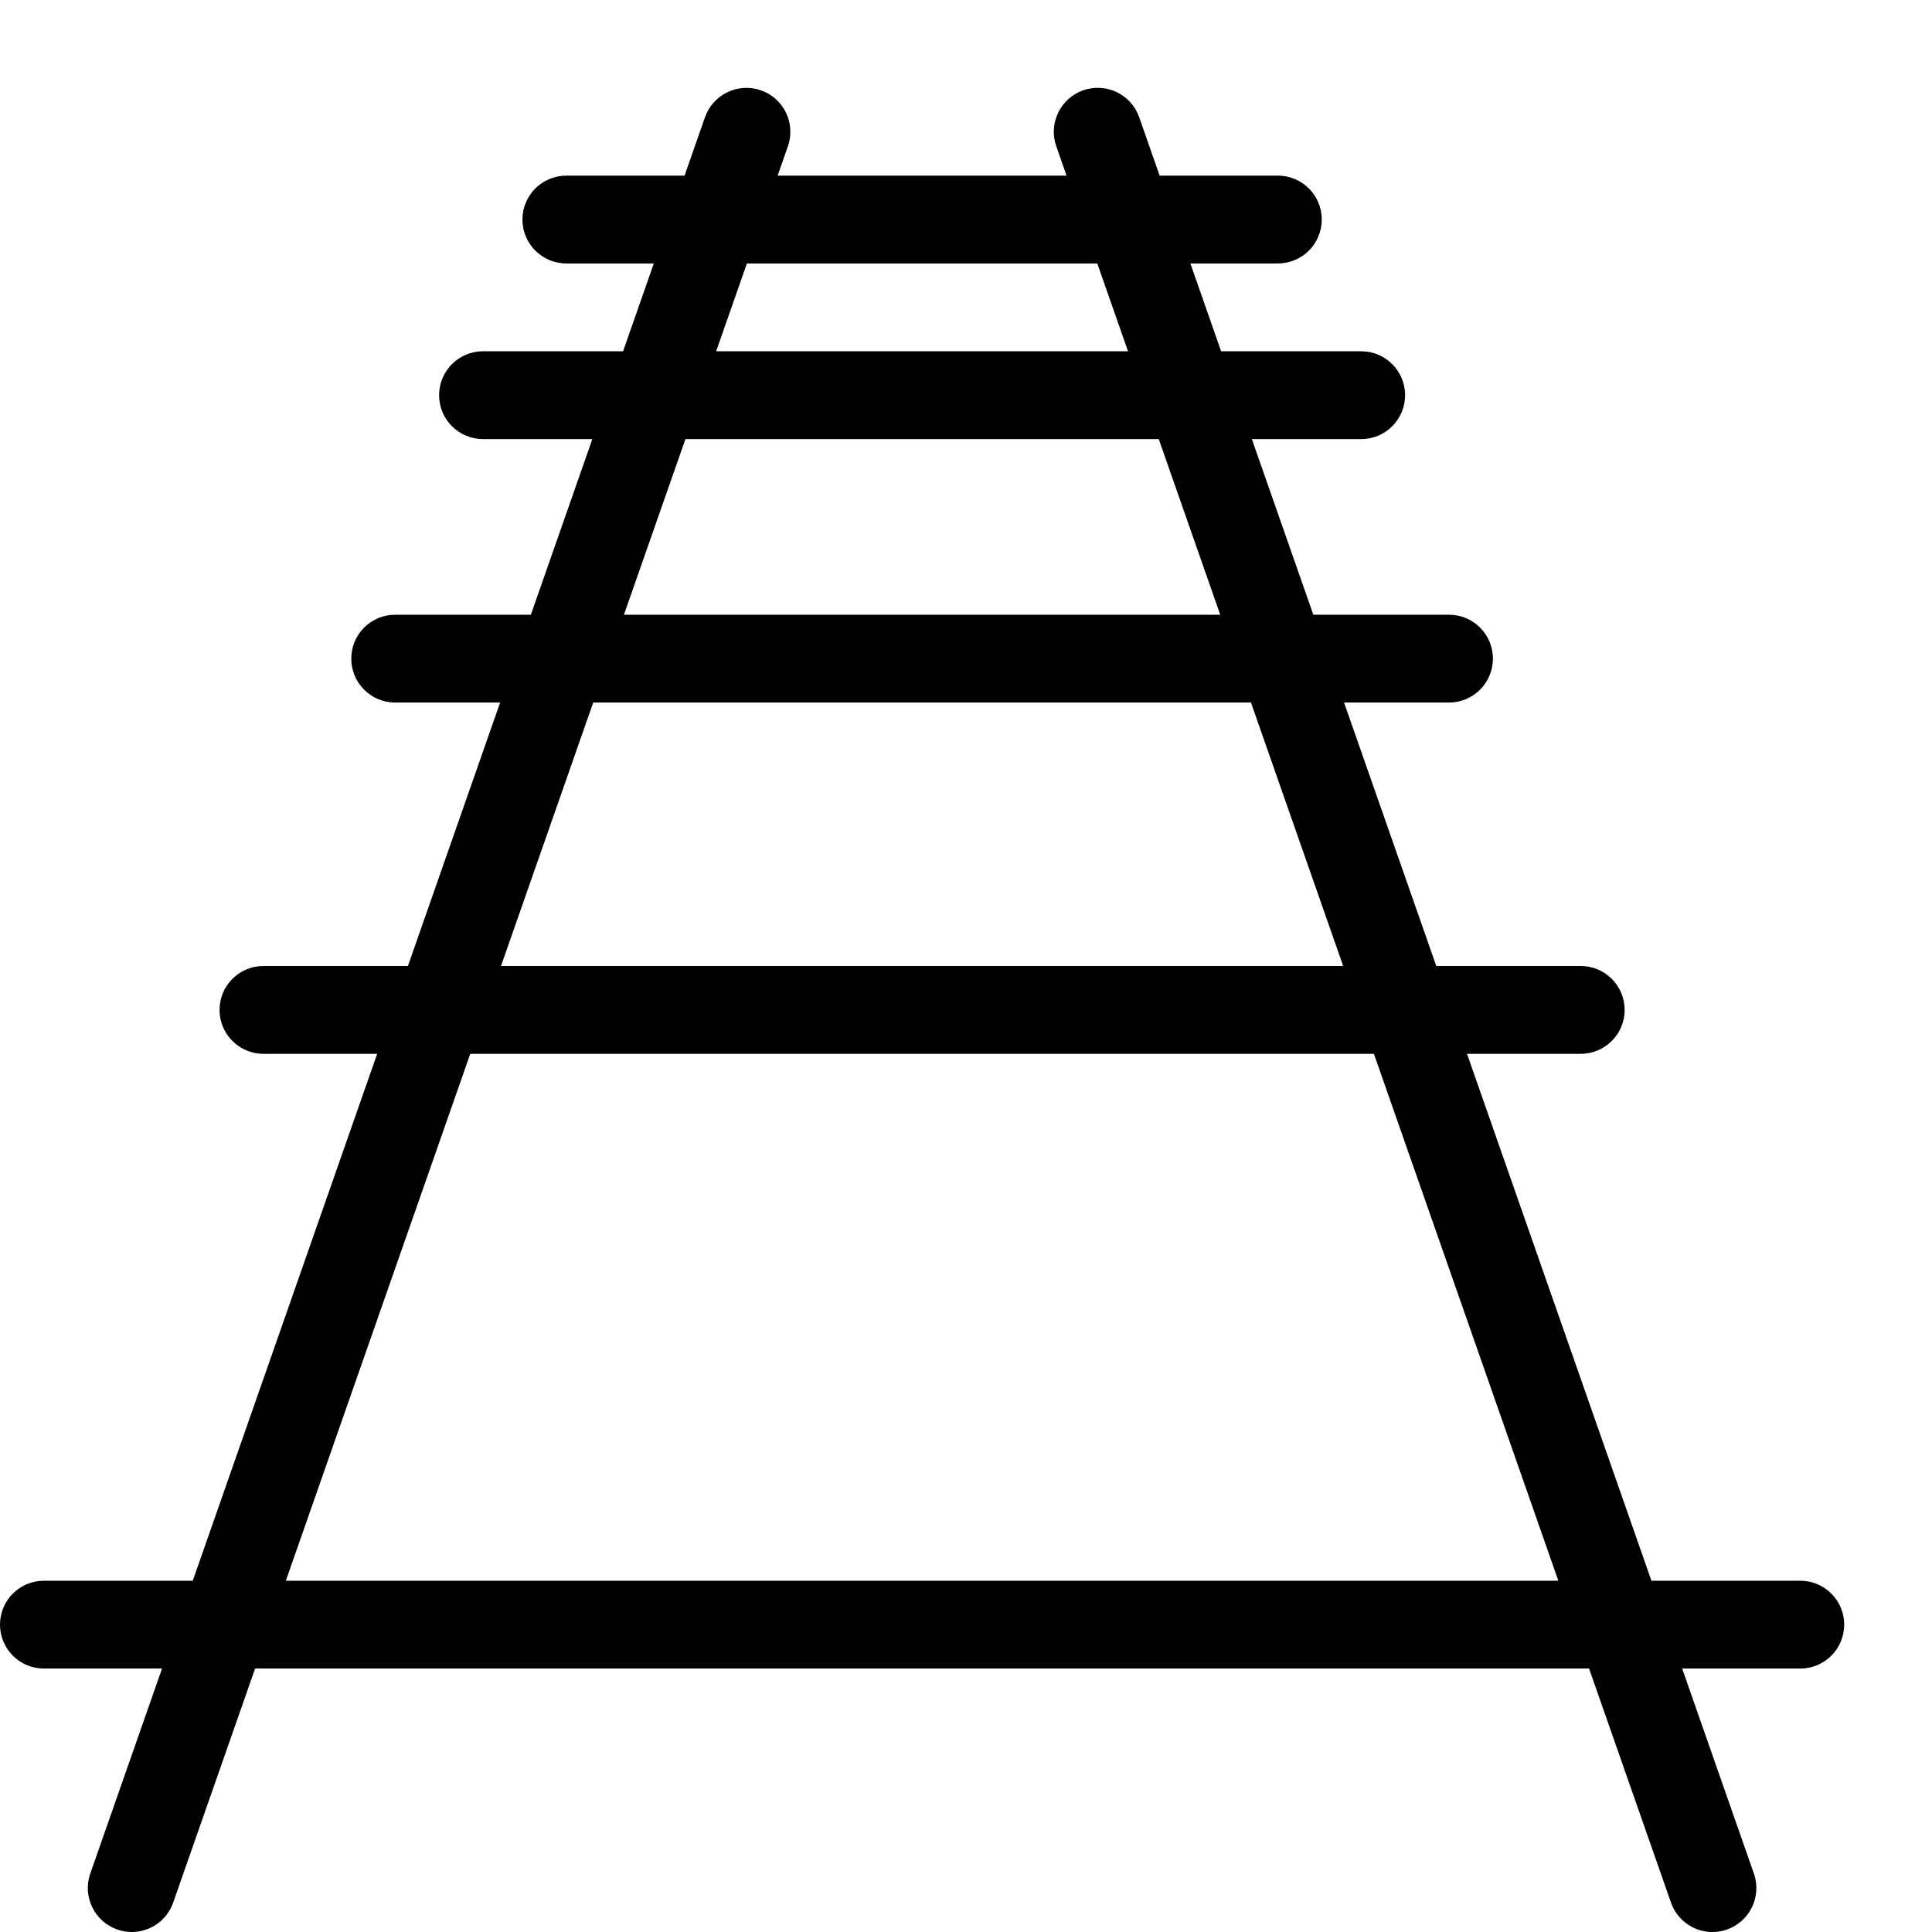 <?xml version="1.0" encoding="UTF-8" standalone="no"?>
<svg width="44px" height="44px" viewBox="0 0 44 44" version="1.1" xmlns="http://www.w3.org/2000/svg" xmlns:xlink="http://www.w3.org/1999/xlink">
    <!-- Generator: Sketch 3.7.2 (28276) - http://www.bohemiancoding.com/sketch -->
    <title>tra-train-track</title>
    <desc>Created with Sketch.</desc>
    <defs></defs>
    <g id="44px-Line" stroke="none" stroke-width="1" fill="none" fill-rule="evenodd">
        <g id="tra-train-track"></g>
        <path d="M41,36 L37.61,36 L33.41,24 L36,24 C36.553,24 37,23.552 37,23 C37,22.448 36.553,22 36,22 L32.71,22 L30.61,16 L33,16 C33.553,16 34,15.552 34,15 C34,14.448 33.553,14 33,14 L29.91,14 L28.51,10 L31,10 C31.553,10 32,9.552 32,9 C32,8.448 31.553,8 31,8 L27.81,8 L27.11,6 L29.102,6 C29.655,6 30.102,5.552 30.102,5 C30.102,4.448 29.655,4 29.102,4 L26.41,4 L25.944,2.669 C25.761,2.148 25.194,1.875 24.67,2.056 C24.149,2.239 23.874,2.809 24.056,3.33 L24.29,4 L17.71,4 L17.944,3.331 C18.126,2.81 17.851,2.239 17.33,2.057 C16.809,1.875 16.238,2.15 16.056,2.67 L15.59,4 L12.898,4 C12.345,4 11.898,4.448 11.898,5 C11.898,5.552 12.345,6 12.898,6 L14.89,6 L14.19,8 L11,8 C10.447,8 10,8.448 10,9 C10,9.552 10.447,10 11,10 L13.49,10 L12.09,14 L9,14 C8.447,14 8,14.448 8,15 C8,15.552 8.447,16 9,16 L11.39,16 L9.29,22 L6,22 C5.447,22 5,22.448 5,23 C5,23.552 5.447,24 6,24 L8.59,24 L4.39,36 L1,36 C0.447,36 0,36.448 0,37 C0,37.552 0.447,38 1,38 L3.69,38 L2.056,42.669 C1.874,43.19 2.149,43.761 2.67,43.943 C2.779,43.981 2.891,44 3,44 C3.413,44 3.8,43.742 3.944,43.33 L5.81,38 L36.19,38 L38.056,43.331 C38.201,43.743 38.587,44.001 39,44.001 C39.109,44.001 39.221,43.982 39.33,43.944 C39.851,43.761 40.126,43.191 39.944,42.67 L38.31,38 L41,38 C41.553,38 42,37.552 42,37 C42,36.448 41.553,36 41,36 L41,36 Z M17.01,6 L24.99,6 L25.69,8 L16.31,8 L17.01,6 L17.01,6 Z M15.61,10 L26.39,10 L27.79,14 L14.21,14 L15.61,10 L15.61,10 Z M13.51,16 L28.49,16 L30.59,22 L11.41,22 L13.51,16 L13.51,16 Z M6.51,36 L10.71,24 L31.29,24 L35.49,36 L6.51,36 L6.51,36 Z" id="Shape" fill="#000000"></path>
    </g>
</svg>